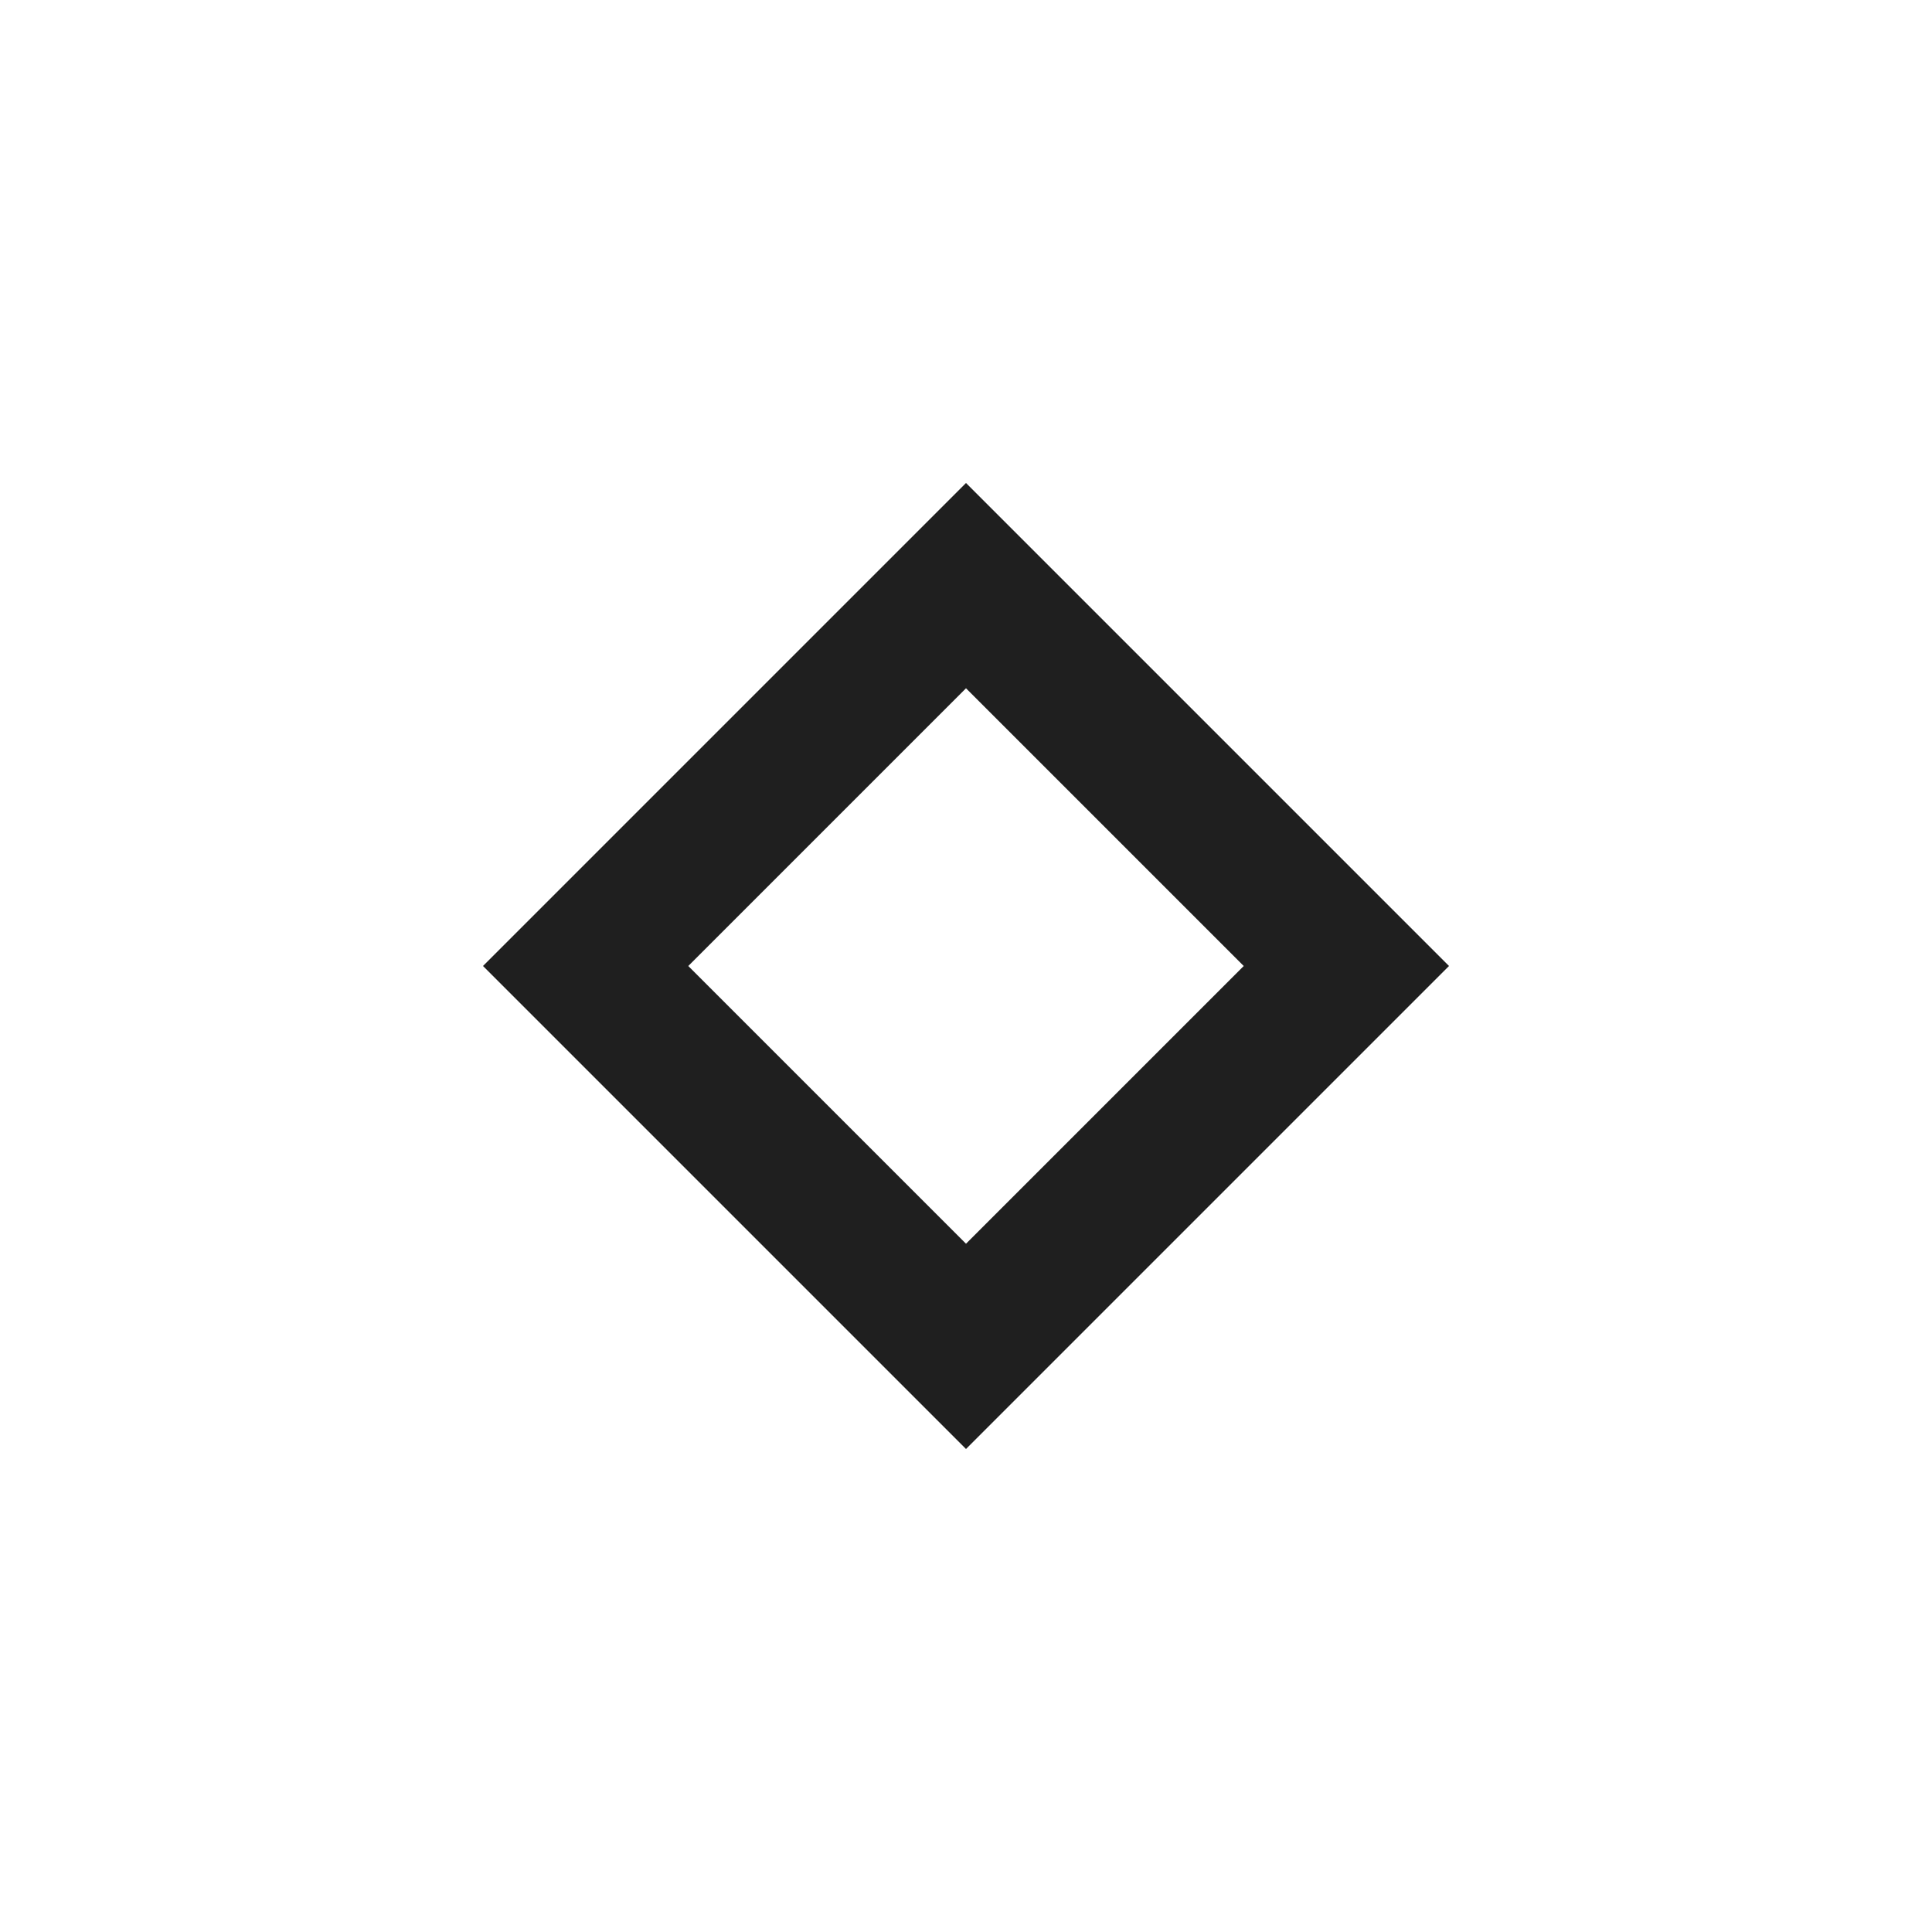 <svg xmlns="http://www.w3.org/2000/svg" height="20px" viewBox="0 -960 960 960" width="20px" fill="#1f1f1f"><path d="M480-240 240-480l240-240 240 240-240 240Zm0-102 138-138-138-138-138 138 138 138Zm0-138Z"/></svg>